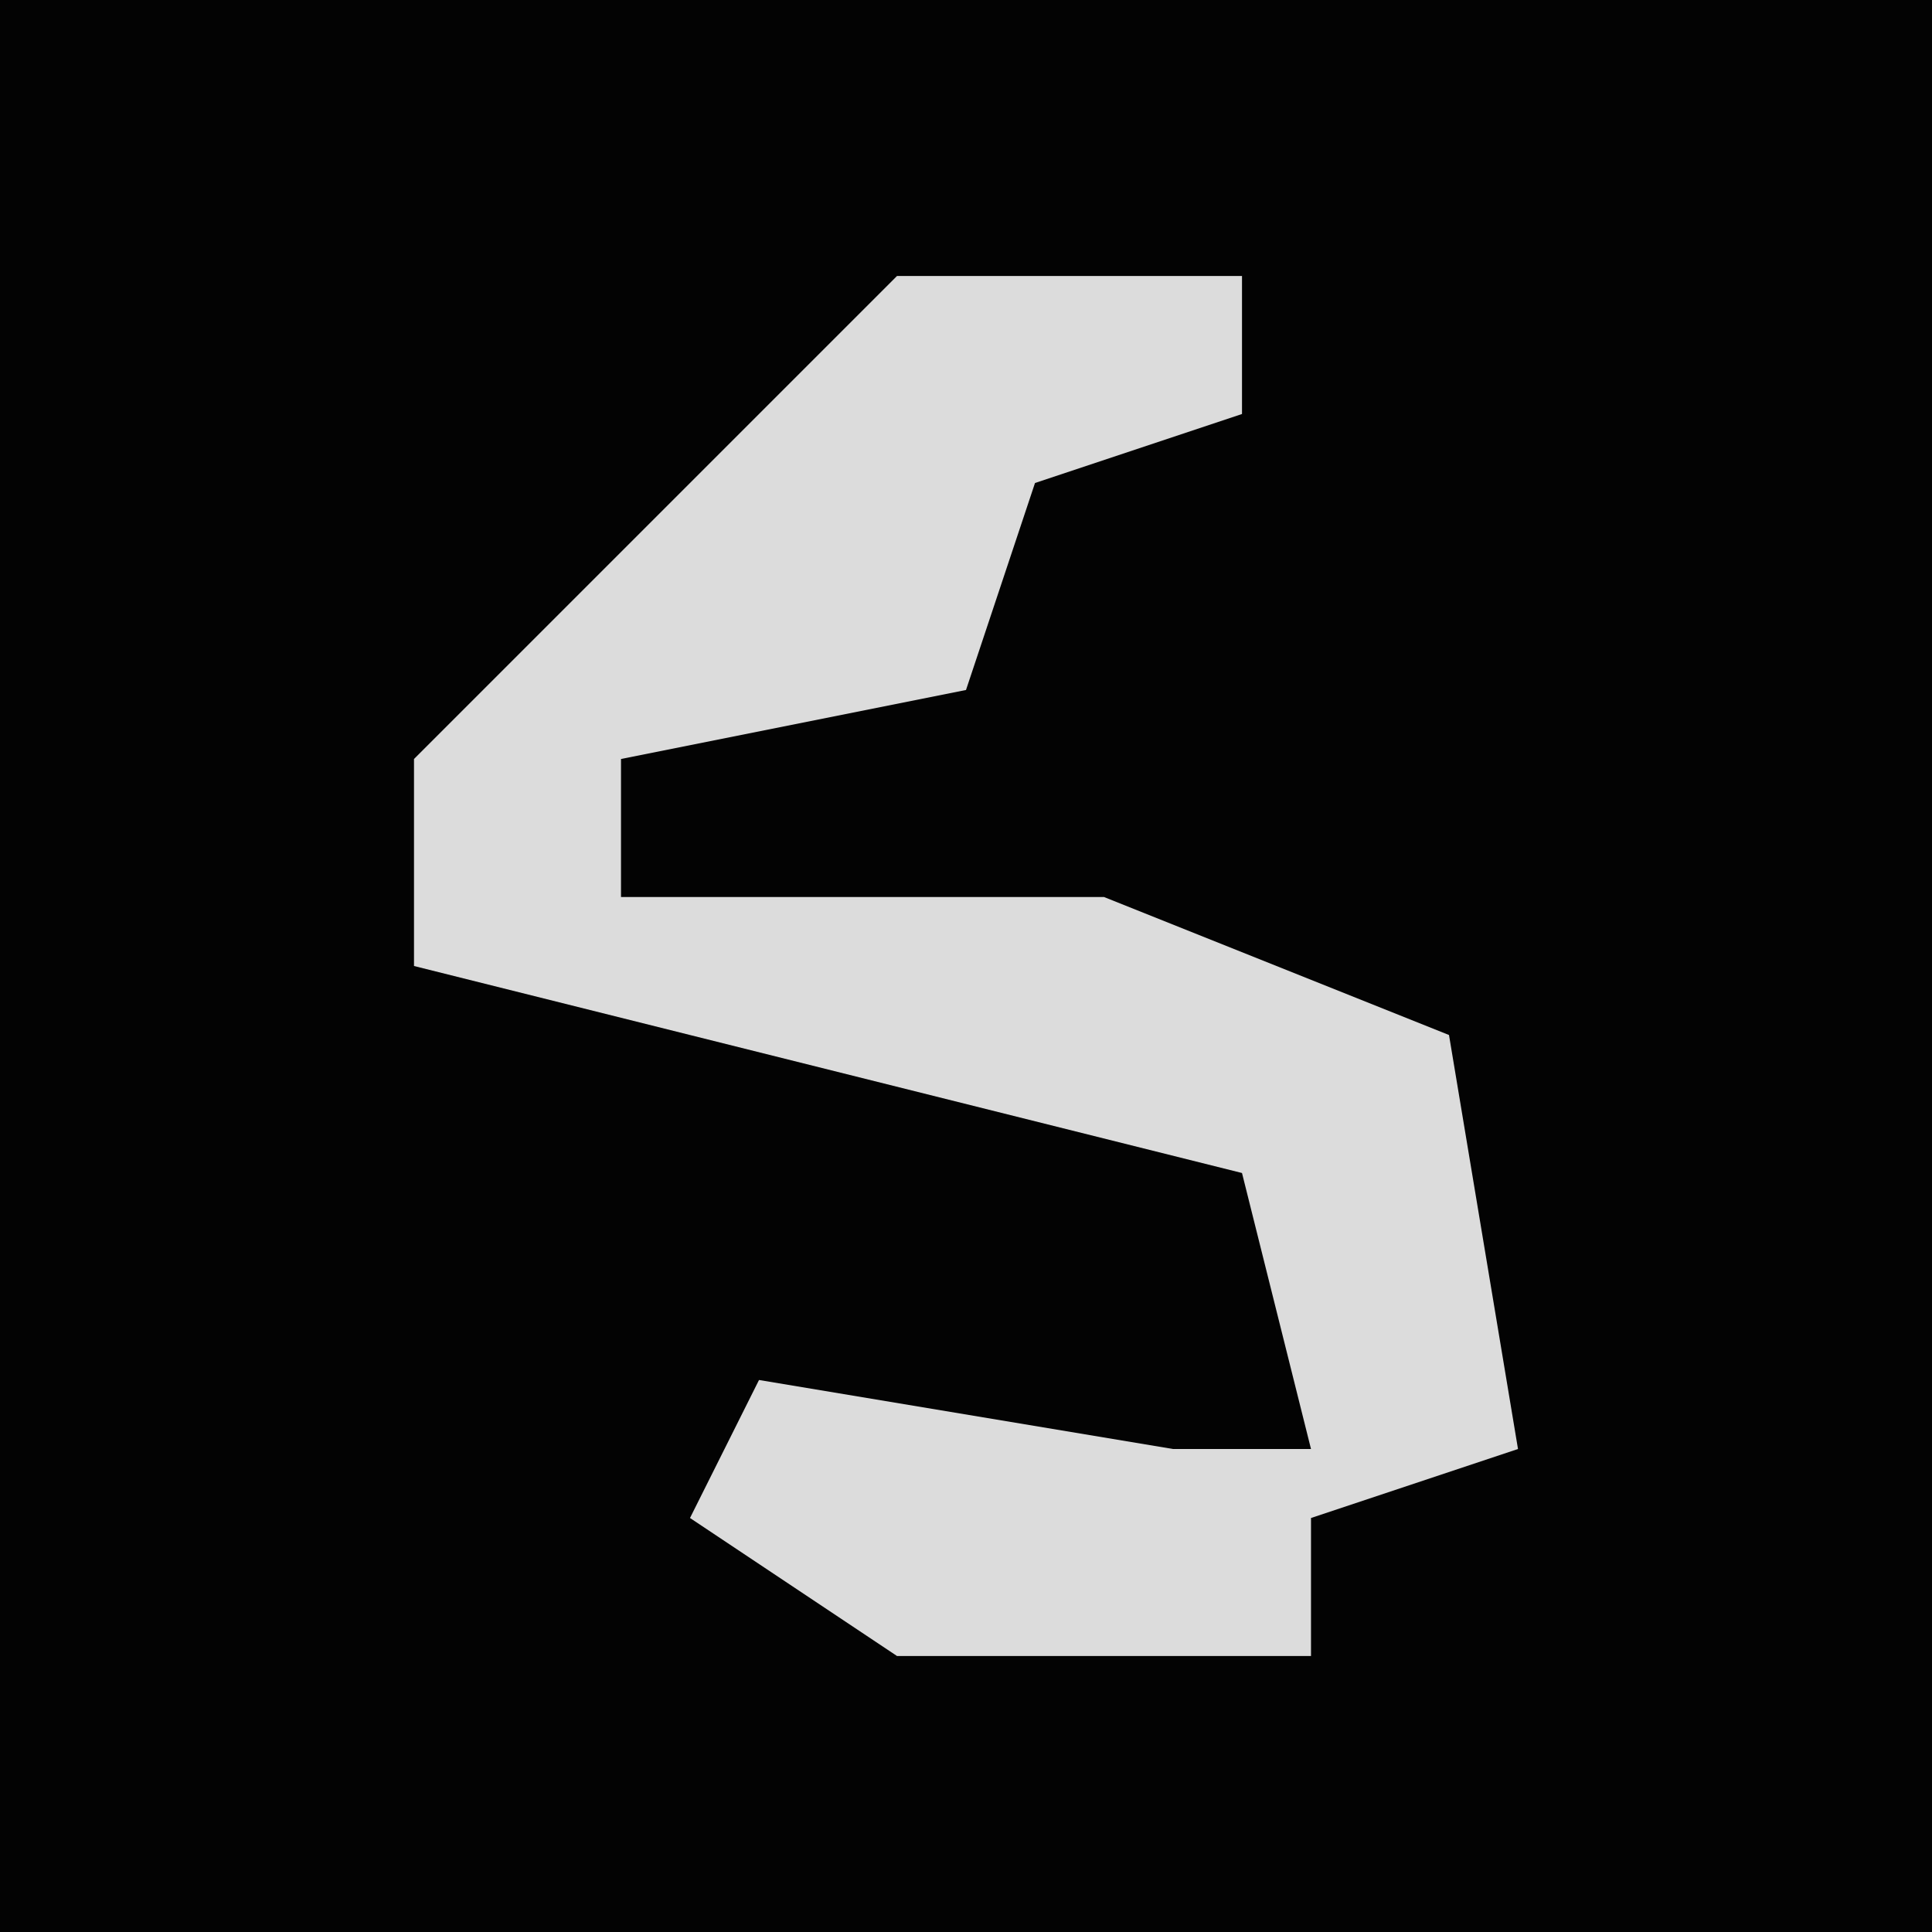 <?xml version="1.0" encoding="UTF-8"?>
<svg version="1.1" xmlns="http://www.w3.org/2000/svg" width="28" height="28">
<path d="M0,0 L28,0 L28,28 L0,28 Z " fill="#030303" transform="translate(0,0)"/>
<path d="M0,0 L5,0 L5,2 L2,3 L1,6 L-4,7 L-4,9 L3,9 L8,11 L9,17 L6,18 L6,20 L0,20 L-3,18 L-2,16 L4,17 L6,17 L5,13 L-7,10 L-7,7 L-2,2 Z " fill="#DCDCDC" transform="translate(13,4)"/>
</svg>
